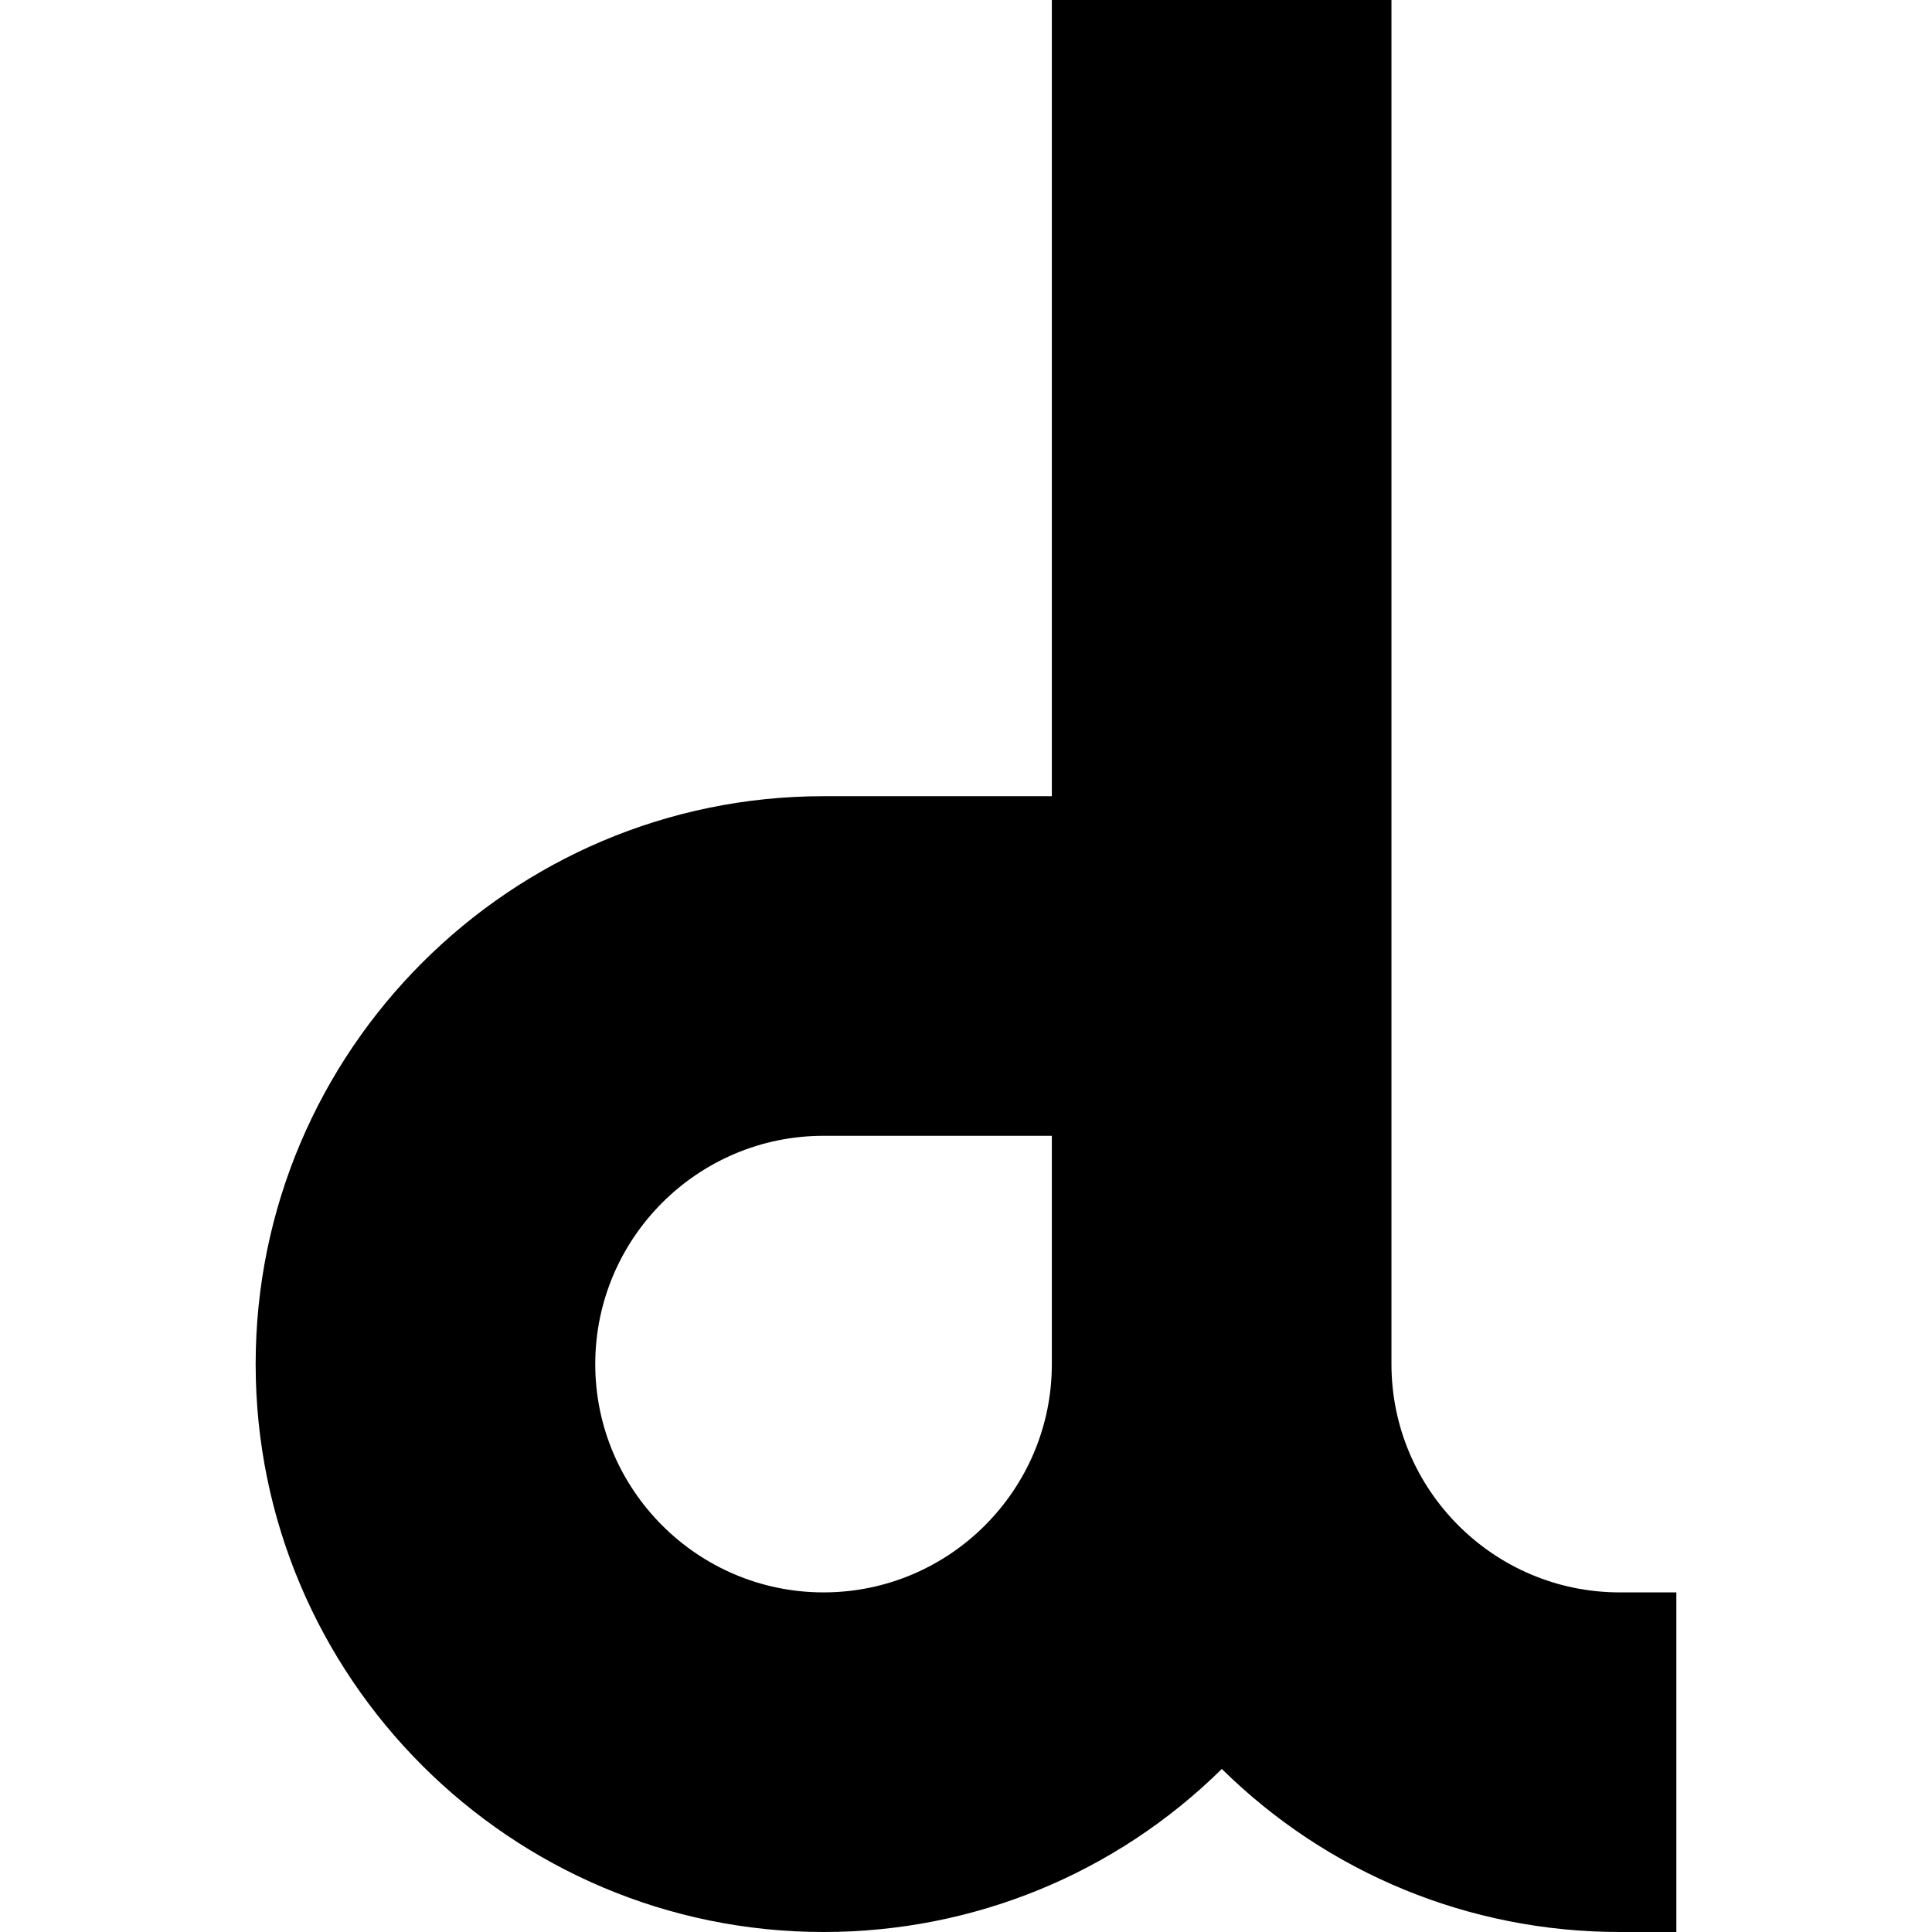 <svg id="Capa_1" enable-background="new 0 0 512 512" height="512" viewBox="0 0 512 512" width="512" xmlns="http://www.w3.org/2000/svg"><g><path d="m429.25 422c-33.359 0-60.5-27.14-60.5-60.5v-361.5h-90v211h-60.5c-82.986 0-150.5 67.514-150.5 150.5s67.514 150.5 150.5 150.5c39.904 0 77.51-15.563 105.545-43.208 28.053 27.644 65.628 43.208 105.455 43.208h15v-90zm-211-121h60.5v60.5c0 33.36-27.14 60.5-60.5 60.5s-60.5-27.14-60.5-60.5 27.14-60.5 60.5-60.5z"/></g></svg>